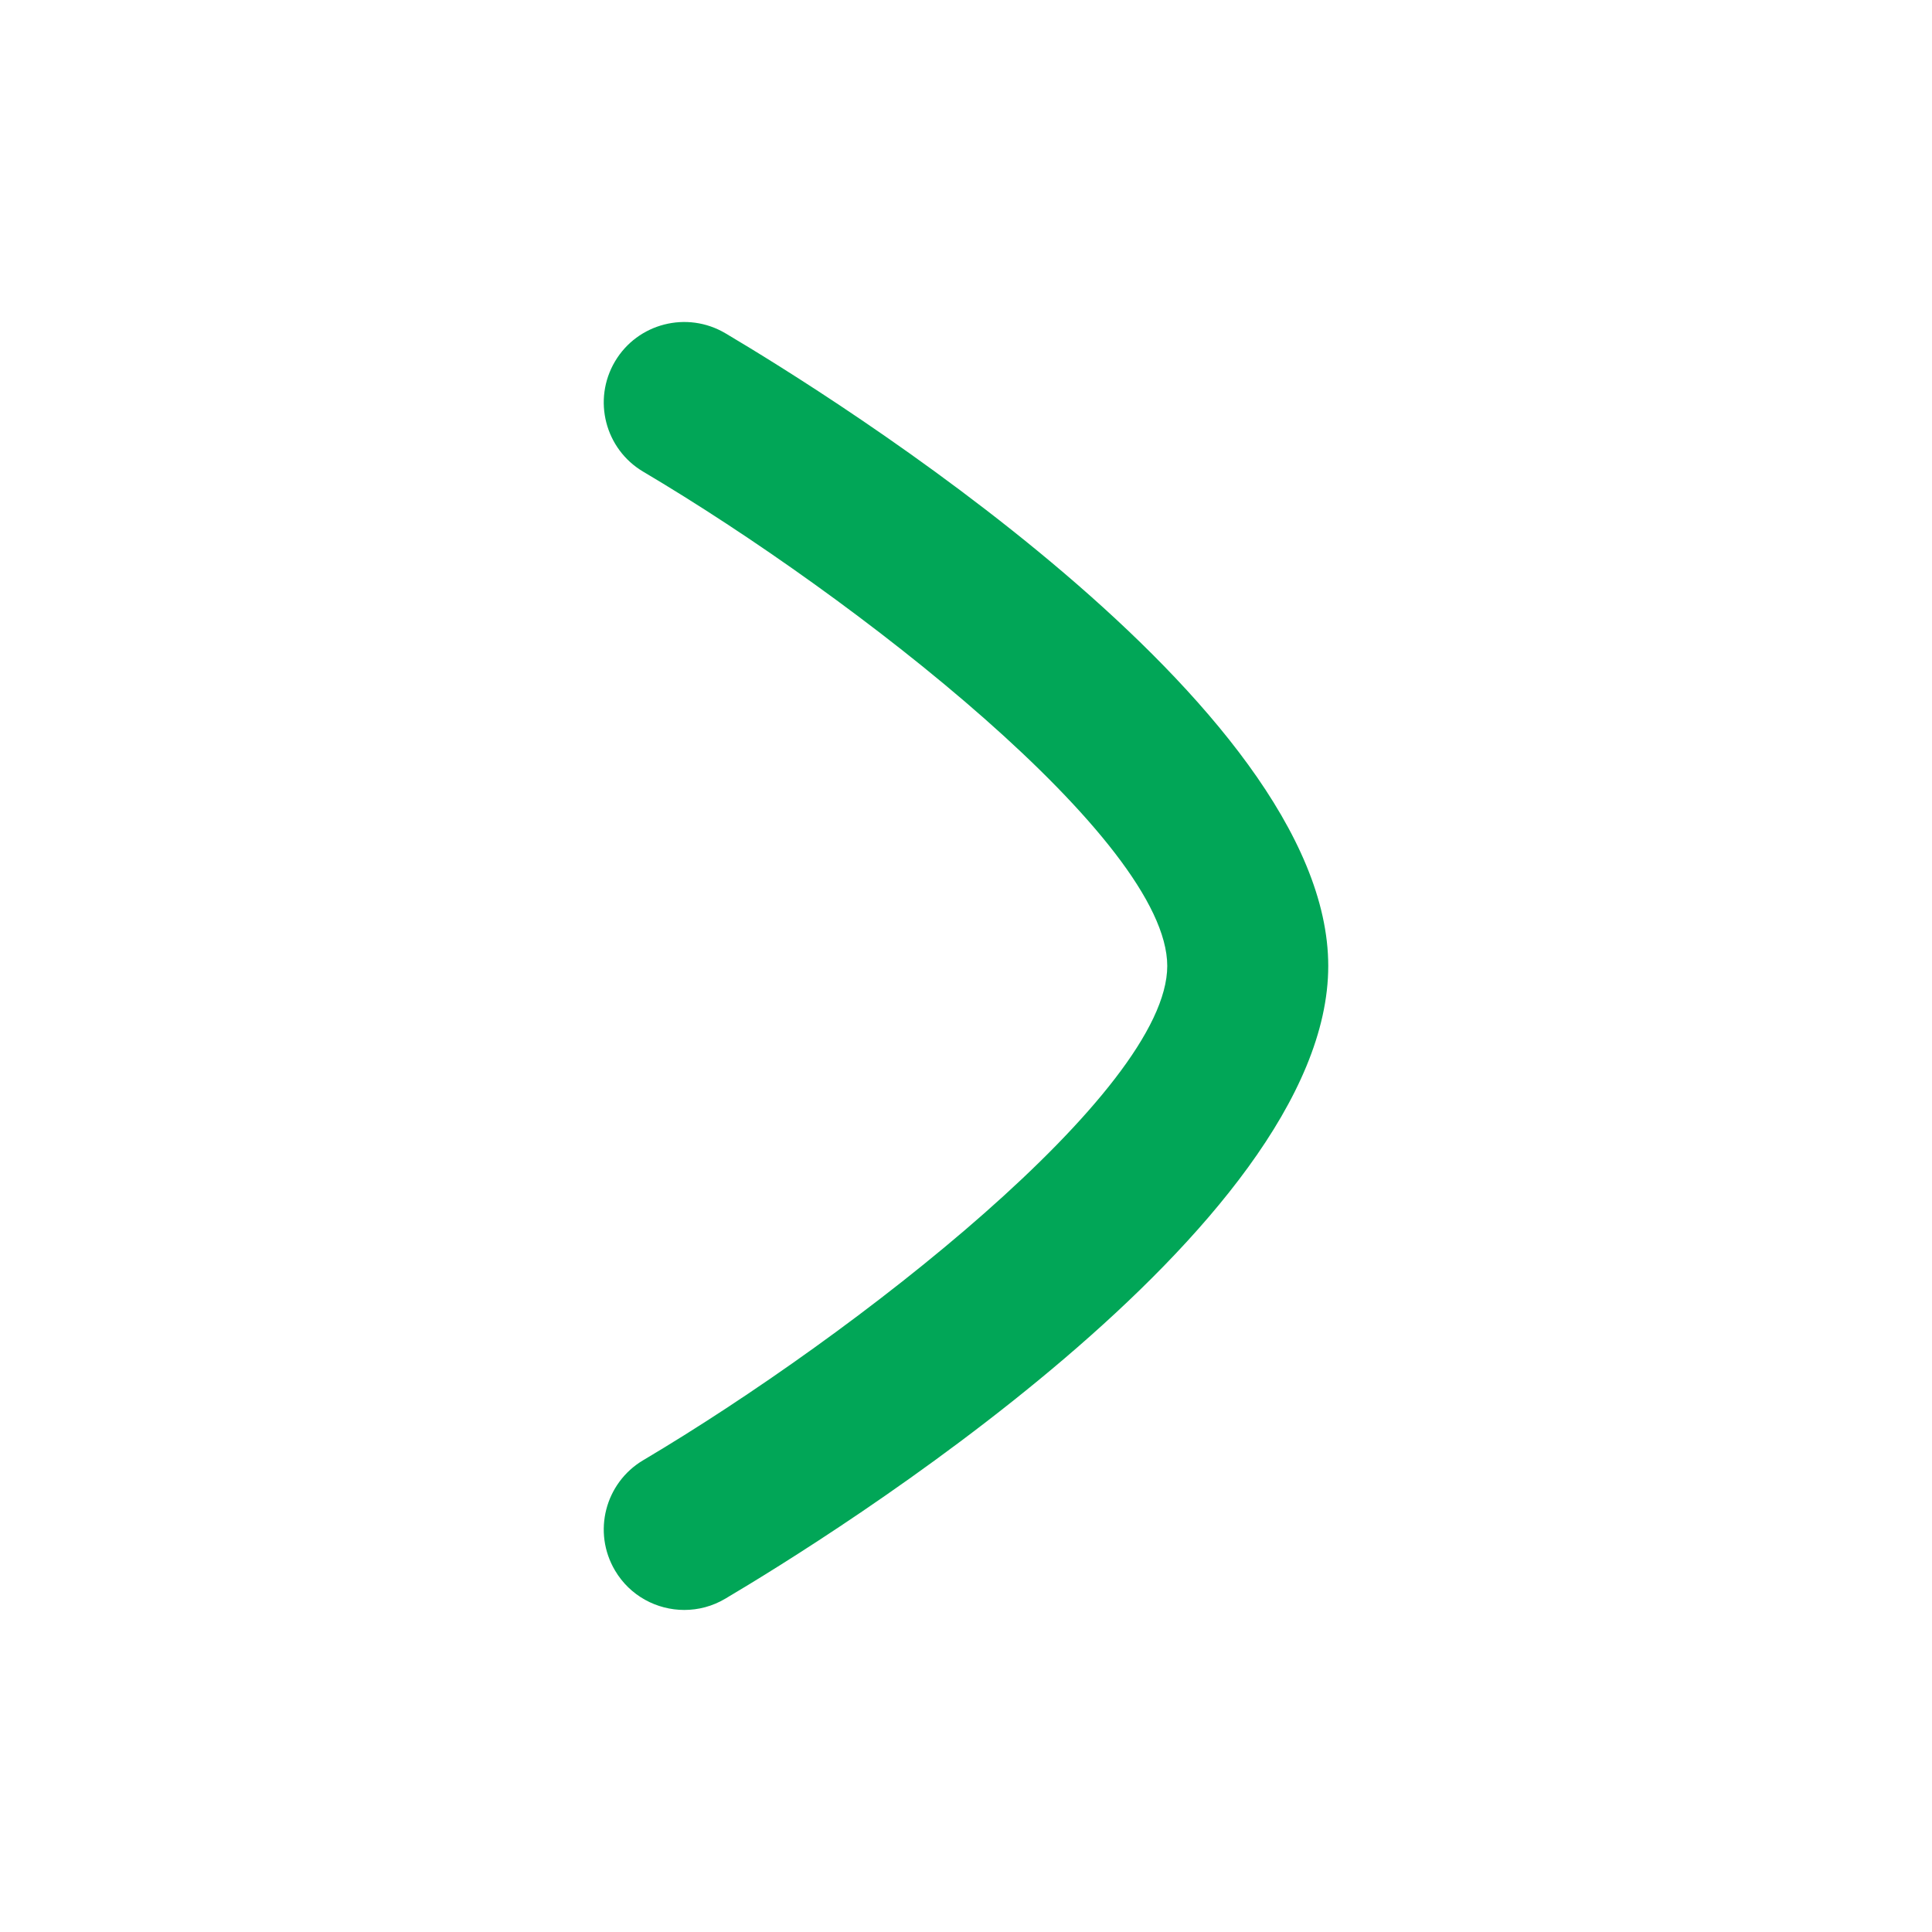 <svg width="36" height="36" viewBox="0 0 36 36" fill="none" xmlns="http://www.w3.org/2000/svg">
<path fill-rule="evenodd" clip-rule="evenodd" d="M12.751 29.999C12.238 29.999 11.739 29.737 11.46 29.264C11.037 28.55 11.274 27.631 11.985 27.209C15.922 24.875 21.75 20.335 21.75 17.999C21.75 15.659 15.924 11.12 11.985 8.789C11.274 8.368 11.037 7.448 11.46 6.734C11.881 6.023 12.801 5.788 13.515 6.209C15.39 7.319 24.75 13.106 24.75 17.999C24.75 22.891 15.391 28.679 13.515 29.789C13.275 29.932 13.011 29.999 12.751 29.999Z" fill="#01A657"/>
</svg>
